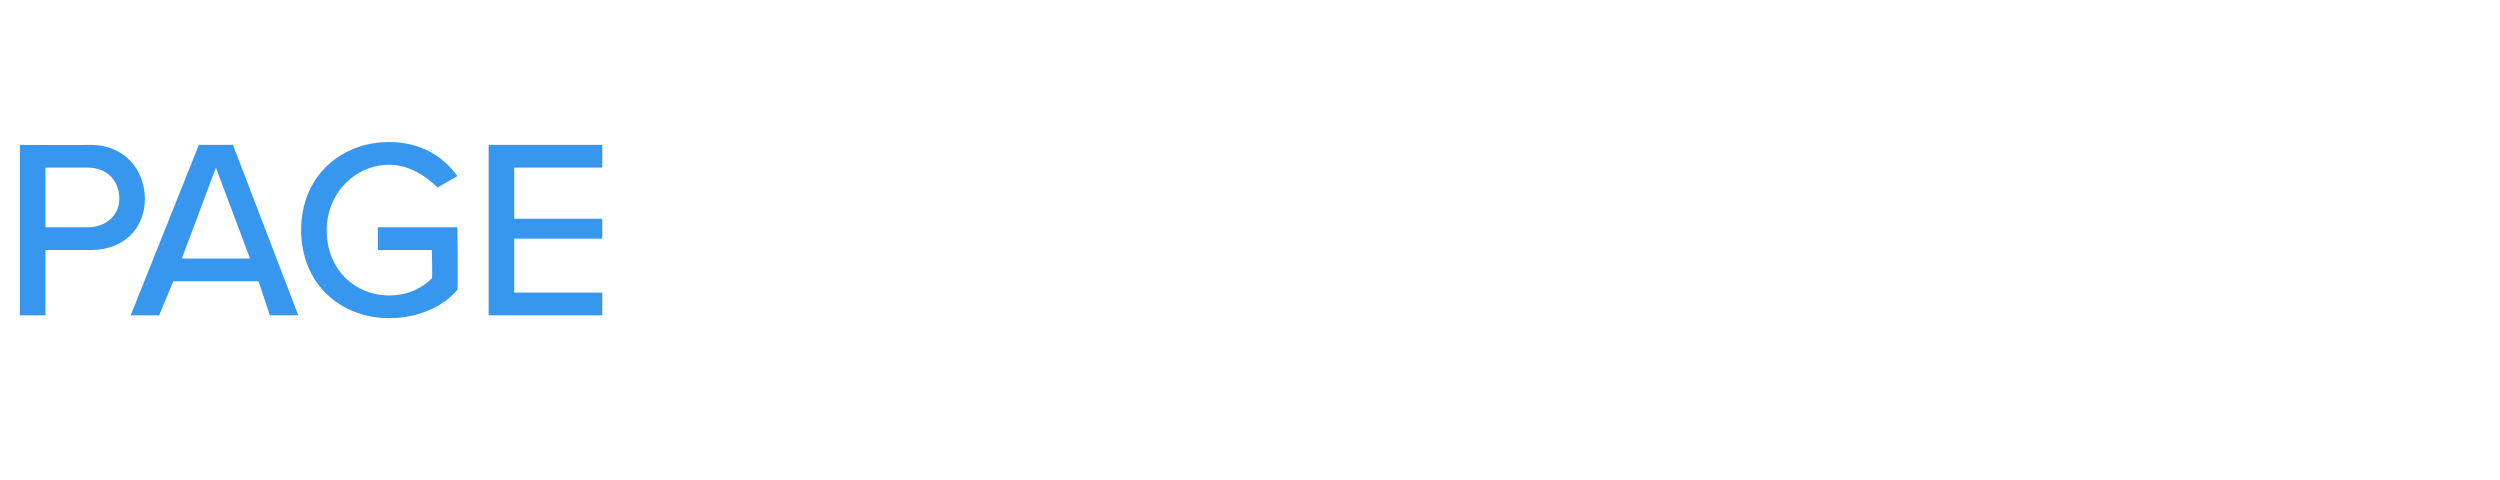 <?xml version="1.0" standalone="no"?><!DOCTYPE svg PUBLIC "-//W3C//DTD SVG 1.1//EN" "http://www.w3.org/Graphics/SVG/1.1/DTD/svg11.dtd"><svg xmlns="http://www.w3.org/2000/svg" version="1.1" width="88px" height="16.9px" viewBox="0 -4 88 16.9" style="top:-4px"><desc>PAGE</desc><defs/><g id="Polygon271194"><path d="m.7 1.1s2.5.01 2.5 0c1.2 0 1.9.9 1.9 1.9c0 1-.7 1.8-1.9 1.8H1.6v2.3h-.9v-6zm2.4.8H1.6v2.1h1.5c.6 0 1.1-.4 1.1-1c0-.7-.5-1.1-1.1-1.1zm6 4h-3l-.5 1.2h-1l2.4-6h1.2l2.3 6h-1l-.4-1.2zm-2.7-.8h2.4L7.6 1.9l-1.2 3.2zM13.7 1c1.1 0 1.9.5 2.4 1.2l-.7.4c-.4-.4-1-.8-1.7-.8c-1.2 0-2.2 1-2.2 2.3c0 1.4 1 2.3 2.2 2.3c.7 0 1.2-.3 1.5-.6c.03.03 0-1 0-1h-1.9v-.8h2.8s.03 2.17 0 2.2c-.5.6-1.4 1-2.4 1c-1.7 0-3.1-1.2-3.1-3.1C10.6 2.2 12 1 13.7 1zm3.5.1h4v.8h-3.1v1.8h3.1v.7h-3.1v1.9h3.1v.8h-4v-6z" stroke="none" fill="#3797ef"/></g></svg>